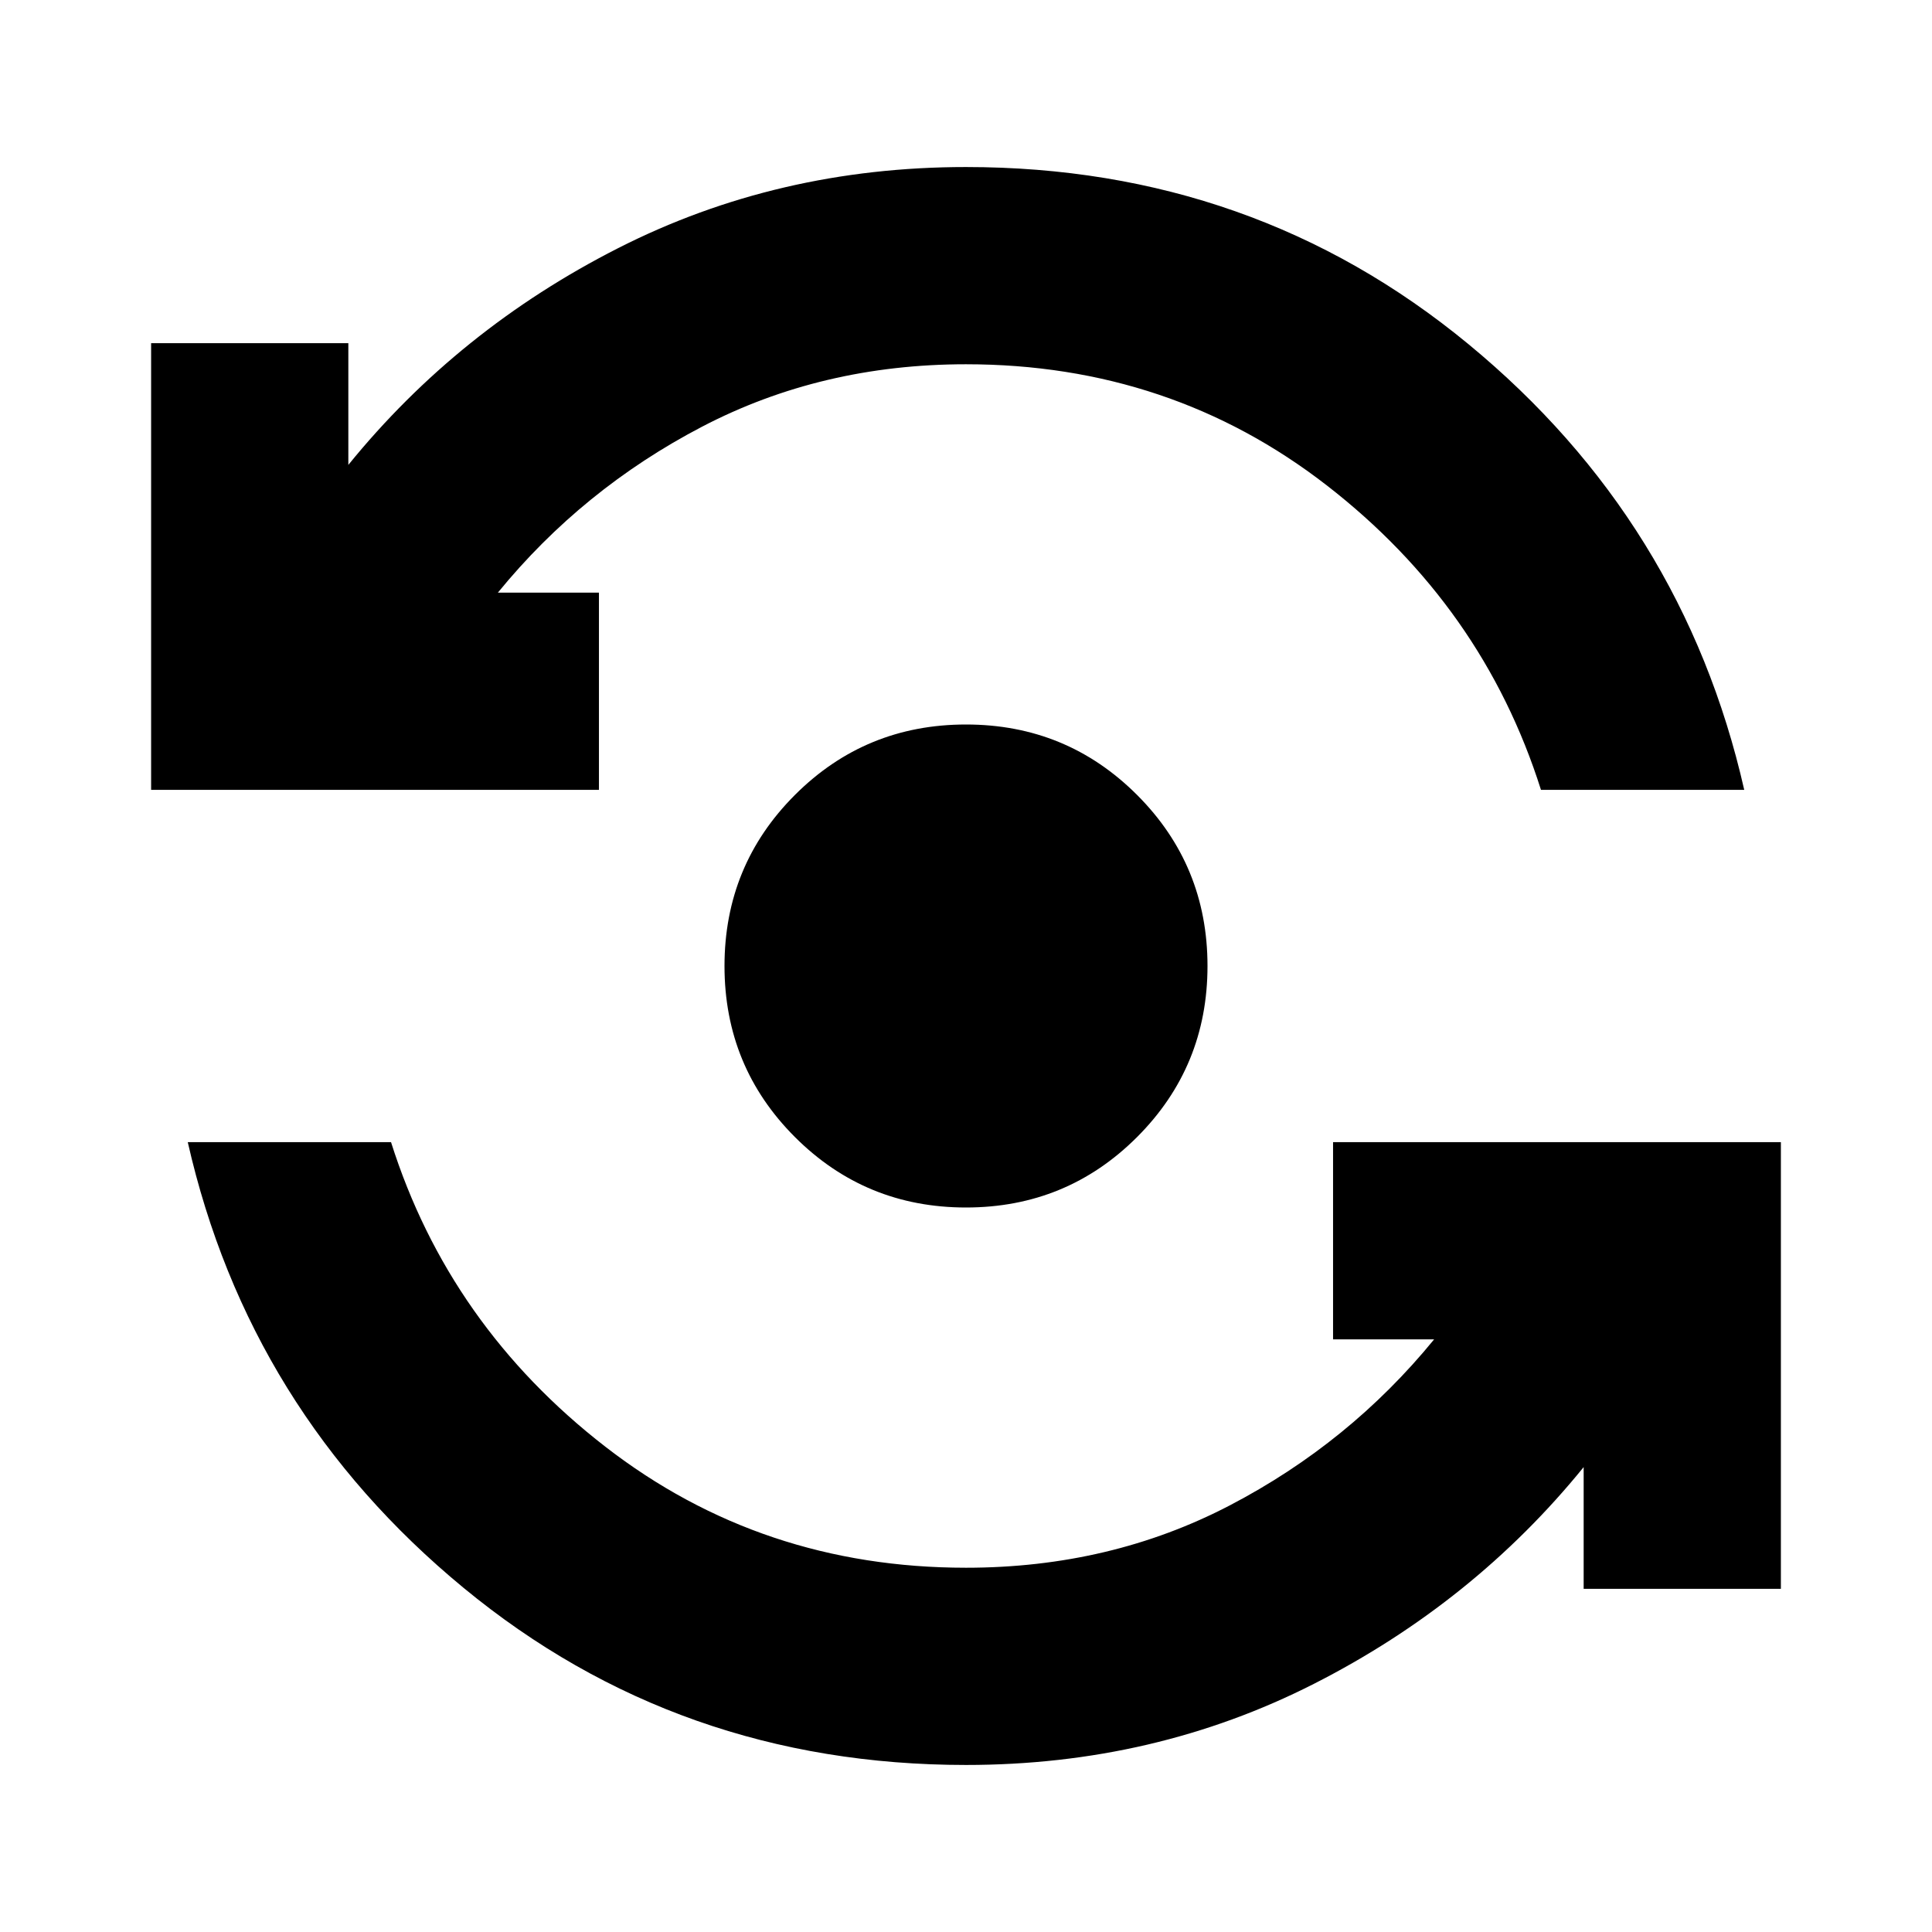 <svg xmlns="http://www.w3.org/2000/svg" height="20" viewBox="0 -960 960 960" width="20"><path d="M480-83q-142.91 0-249.65-88Q123.61-259 93.3-392.48h101q28.87 91.18 106.48 151.33Q378.39-181 480-181q71.7 0 131.15-31.02 59.46-31.02 101.46-82.46h-50.22v-98h222.52v221.96h-98V-231q-54.69 67.35-134 107.67Q573.61-83 480-83Zm0-277q-50 0-85-35t-35-85q0-50 35-85t85-35q50 0 85 35t35 85q0 50-35 85t-85 35ZM75.09-567.52v-221.96h98V-729q54.69-67.35 134-107.67Q386.39-877 480-877q142.91 0 249.65 88 106.74 88 137.05 221.48h-101q-28.87-91.18-106.48-151.33Q581.61-779 480-779q-71.7 0-131.15 31.02-59.46 31.02-101.46 82.46h50.22v98H75.09Z"/></svg>